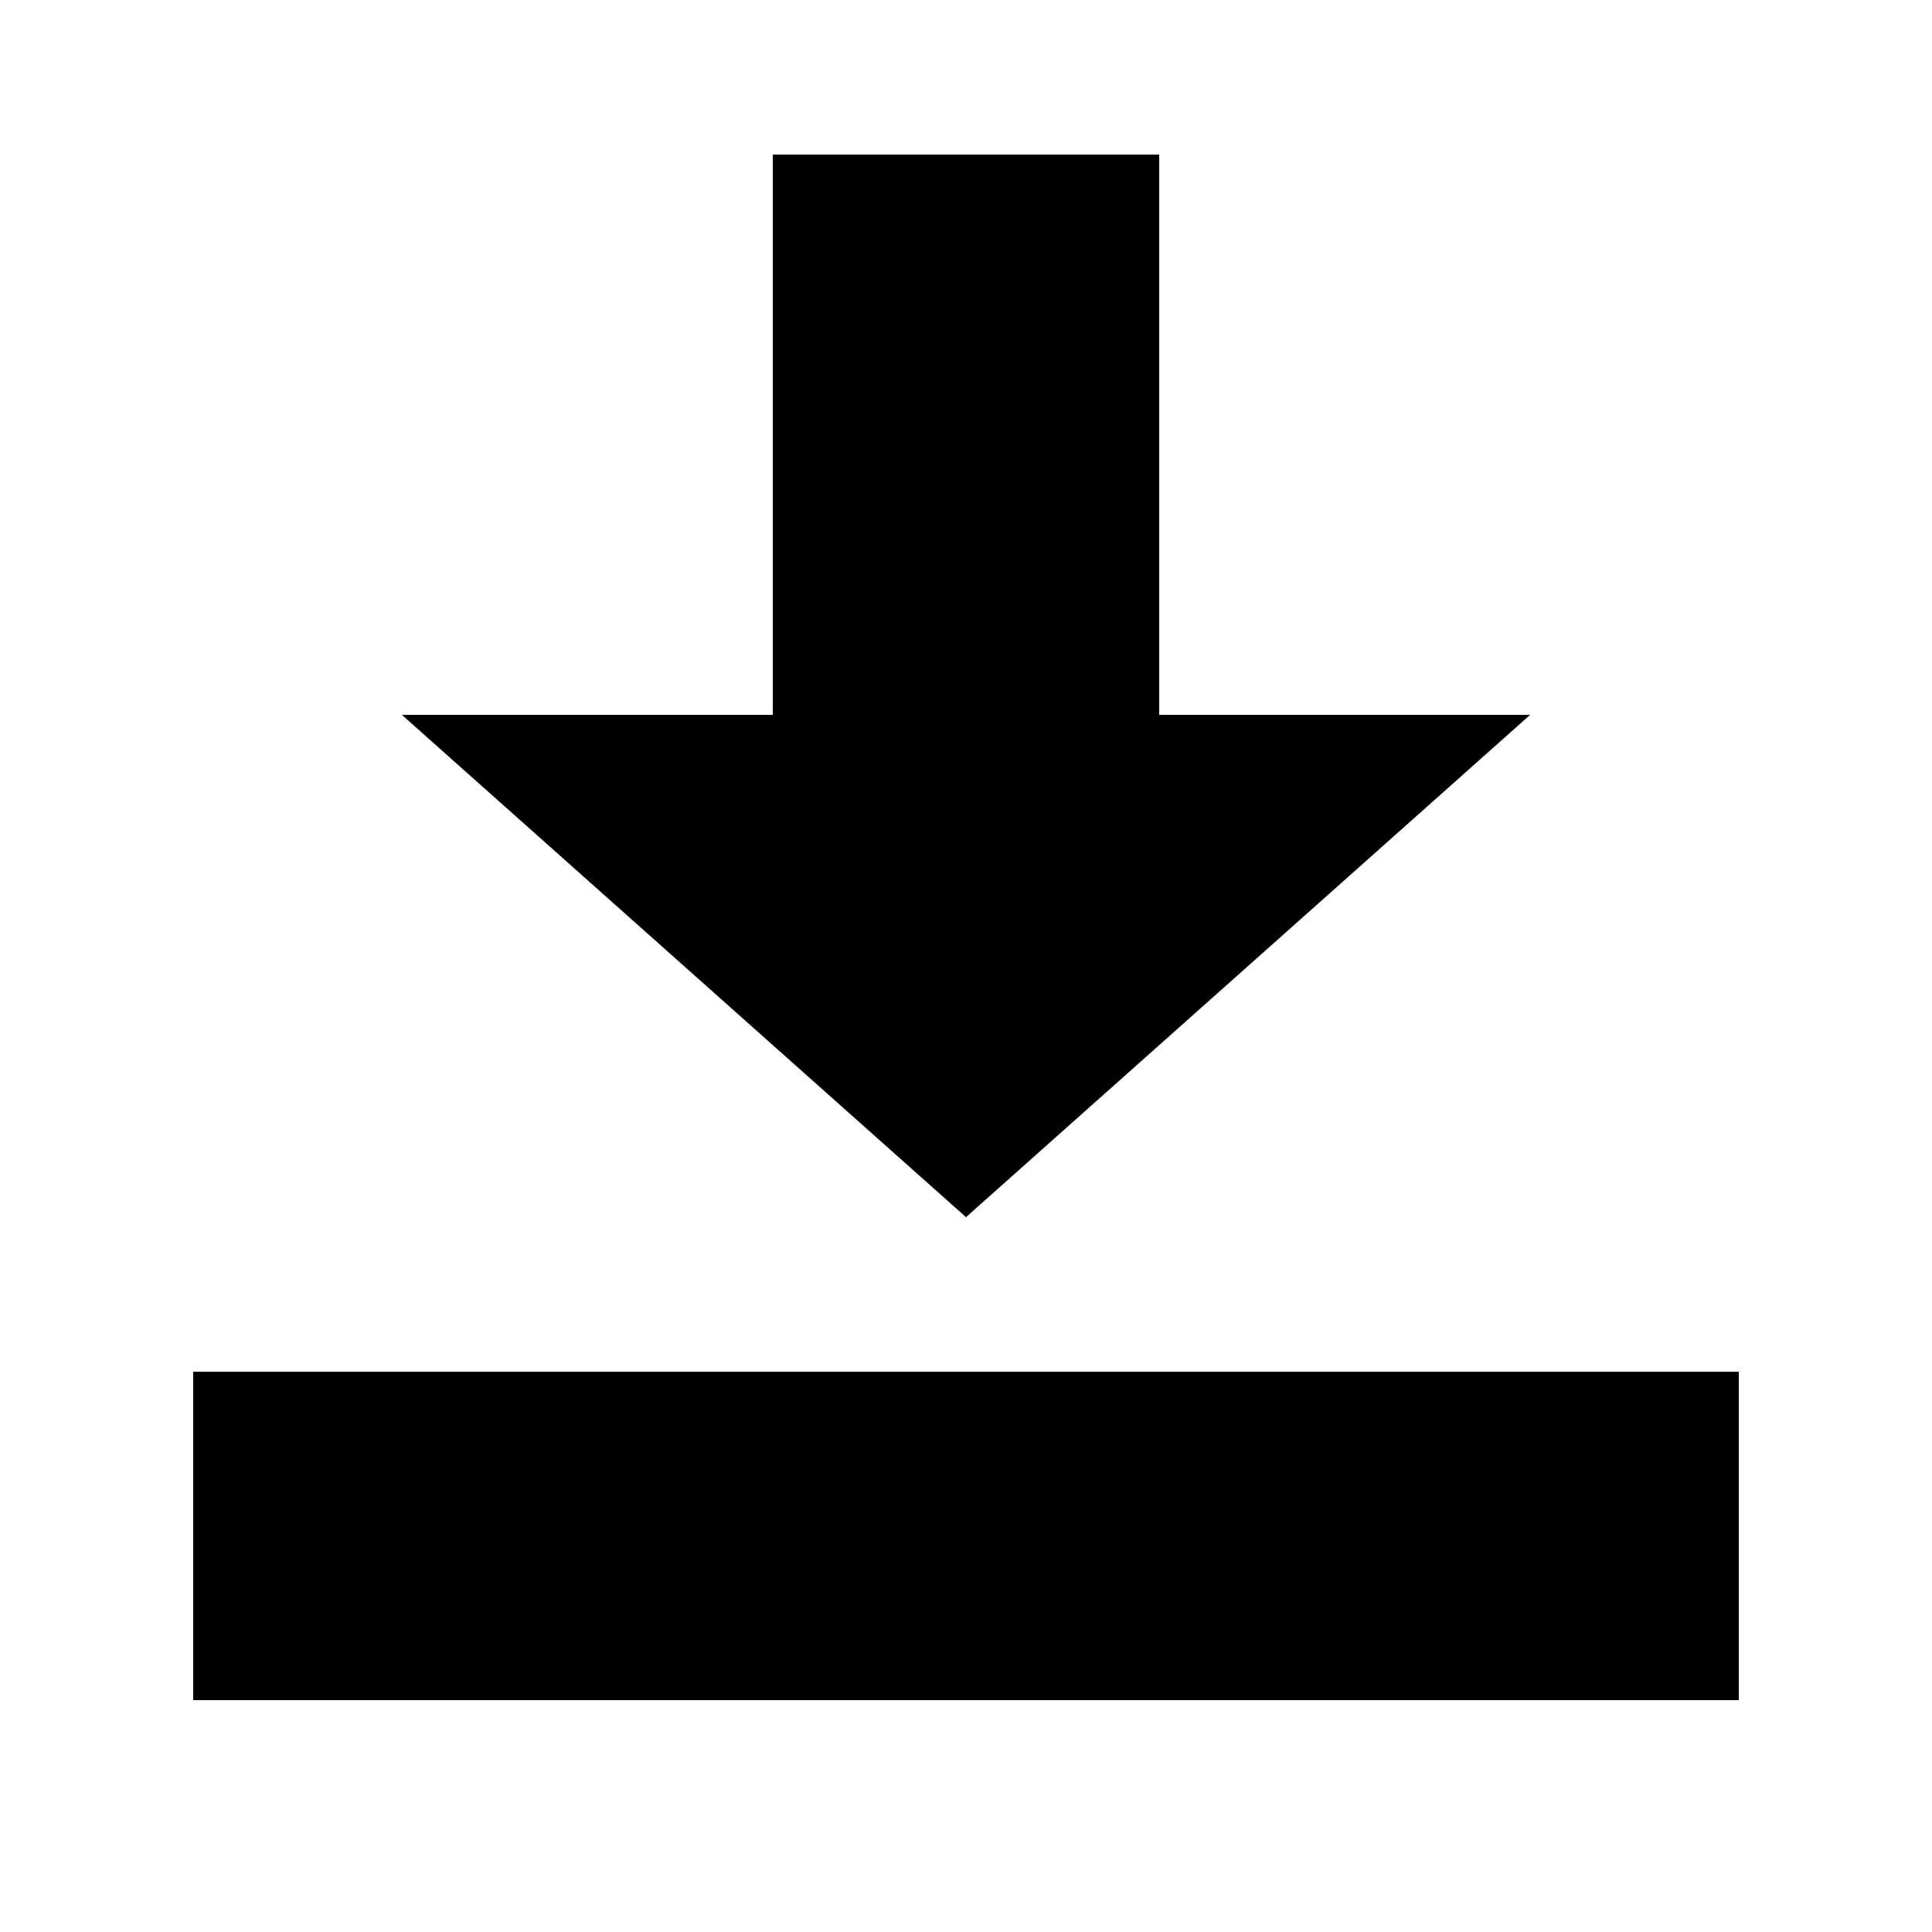 <?xml version="1.0" encoding="utf-8"?>
<!-- Generator: Adobe Illustrator 18.1.1, SVG Export Plug-In . SVG Version: 6.00 Build 0)  -->
<svg version="1.1" id="Layer_1" xmlns="http://www.w3.org/2000/svg" xmlns:xlink="http://www.w3.org/1999/xlink" x="0px" y="0px"
	 viewBox="0 0 100 100" enable-background="new 0 0 100 100" xml:space="preserve">
<rect x="10" y="71" width="80" height="17"/>
<g>
	<rect x="40" y="8" width="20" height="31"/>
	<g>
		<polygon points="79.2,37 20.8,37 50,63 		"/>
	</g>
</g>
</svg>
